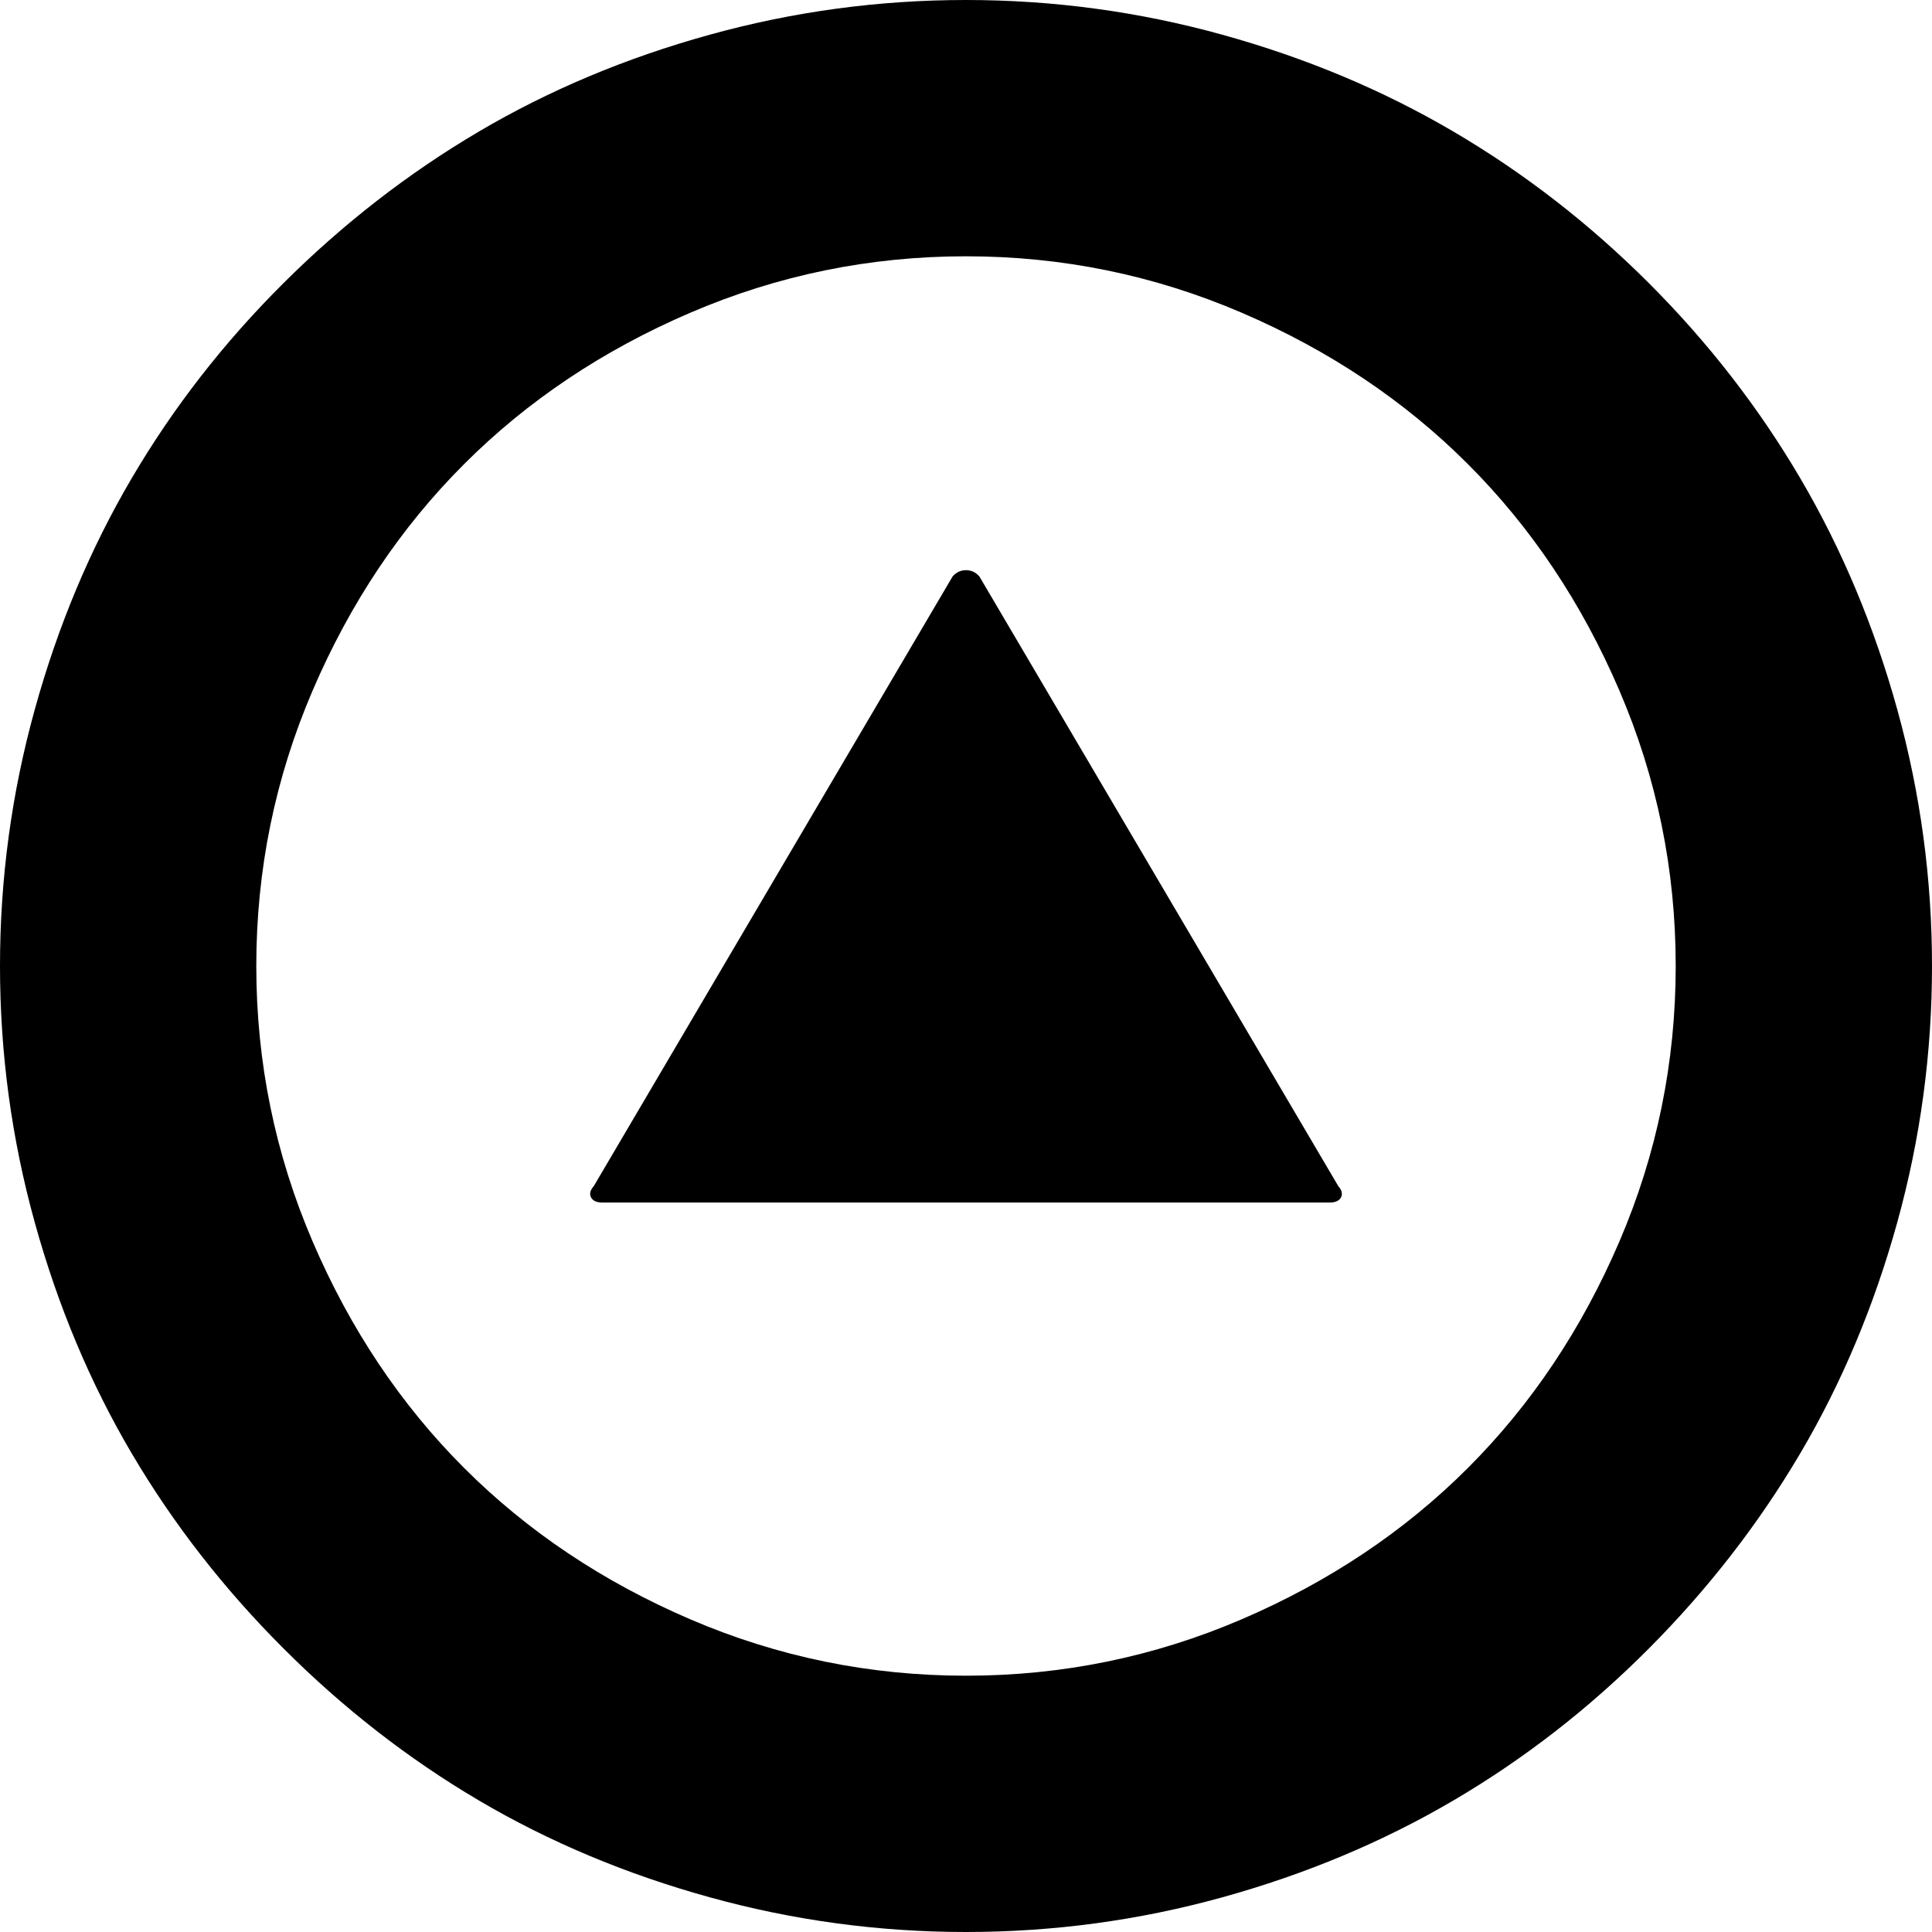 <?xml version="1.0" encoding="UTF-8" standalone="no"?>
<svg
   xmlns:dc="http://purl.org/dc/elements/1.1/"
   xmlns:cc="http://creativecommons.org/ns#"
   xmlns:rdf="http://www.w3.org/1999/02/22-rdf-syntax-ns#"
   xmlns:svg="http://www.w3.org/2000/svg"
   xmlns="http://www.w3.org/2000/svg"
   xmlns:sodipodi="http://sodipodi.sourceforge.net/DTD/sodipodi-0.dtd"
   xmlns:inkscape="http://www.inkscape.org/namespaces/inkscape"
   version="1.1"
   width="32px"
   height="32px"
   id="svg2985"
   inkscape:version="0.91 r13725"
   sodipodi:docname="circle_triangle_n.svg">
  <defs
     id="defs2993" />
  <sodipodi:namedview
     pagecolor="#ffffff"
     bordercolor="#666666"
     borderopacity="1"
     objecttolerance="10"
     gridtolerance="10"
     guidetolerance="10"
     inkscape:pageopacity="0"
     inkscape:pageshadow="2"
     inkscape:window-width="1280"
     inkscape:window-height="972"
     id="namedview2991"
     showgrid="false"
     inkscape:zoom="7.375"
     inkscape:cx="-0.20338983"
     inkscape:cy="16"
     inkscape:window-x="-8"
     inkscape:window-y="-8"
     inkscape:window-maximized="1"
     inkscape:current-layer="svg2985" />
  <g
     id="g2987"
     transform="matrix(0.013,0,0,-0.013,-0.821,32.821)" />
  <path
     d="M 16,32 Q 13.832,32 11.755,31.425 9.678,30.851 7.928,29.819 6.178,28.787 4.696,27.304 3.213,25.822 2.181,24.072 1.149,22.322 0.575,20.245 0,18.168 0,16 0,13.832 0.575,11.755 1.149,9.678 2.181,7.922 3.213,6.165 4.696,4.689 6.178,3.213 7.928,2.181 9.678,1.149 11.755,0.575 13.832,0 16,0 q 2.168,0 4.245,0.575 2.077,0.575 3.833,1.607 1.757,1.032 3.233,2.508 1.476,1.476 2.508,3.233 1.032,1.757 1.607,3.833 Q 32,13.832 32,16 q 0,2.168 -0.575,4.245 -0.575,2.077 -1.607,3.827 -1.032,1.75 -2.508,3.233 -1.476,1.482 -3.233,2.514 -1.757,1.032 -3.833,1.607 Q 18.168,32 16,32 Z m 0,-4.245 q 2.39,0 4.565,-0.934 2.175,-0.934 3.749,-2.508 1.574,-1.574 2.508,-3.749 Q 27.755,18.39 27.755,16 q 0,-2.39 -0.934,-4.565 Q 25.887,9.26 24.313,7.687 22.74,6.113 20.565,5.179 18.39,4.245 16,4.245 q -2.39,0 -4.565,0.934 Q 9.26,6.113 7.687,7.687 6.113,9.26 5.179,11.435 4.245,13.61 4.245,16 q 0,2.39 0.934,4.565 0.934,2.175 2.508,3.749 1.574,1.574 3.749,2.508 Q 13.61,27.755 16,27.755 Z m 6.021,-7.837 -12.042,0 q -0.144,0 -0.189,-0.085 -0.046,-0.085 0.046,-0.189 L 15.778,9.548 q 0.091,-0.104 0.222,-0.104 0.131,0 0.222,0.104 l 5.943,10.096 q 0.091,0.104 0.046,0.189 -0.046,0.085 -0.189,0.085 z"
     id="path2989"
     inkscape:connector-curvature="0" />
</svg>
